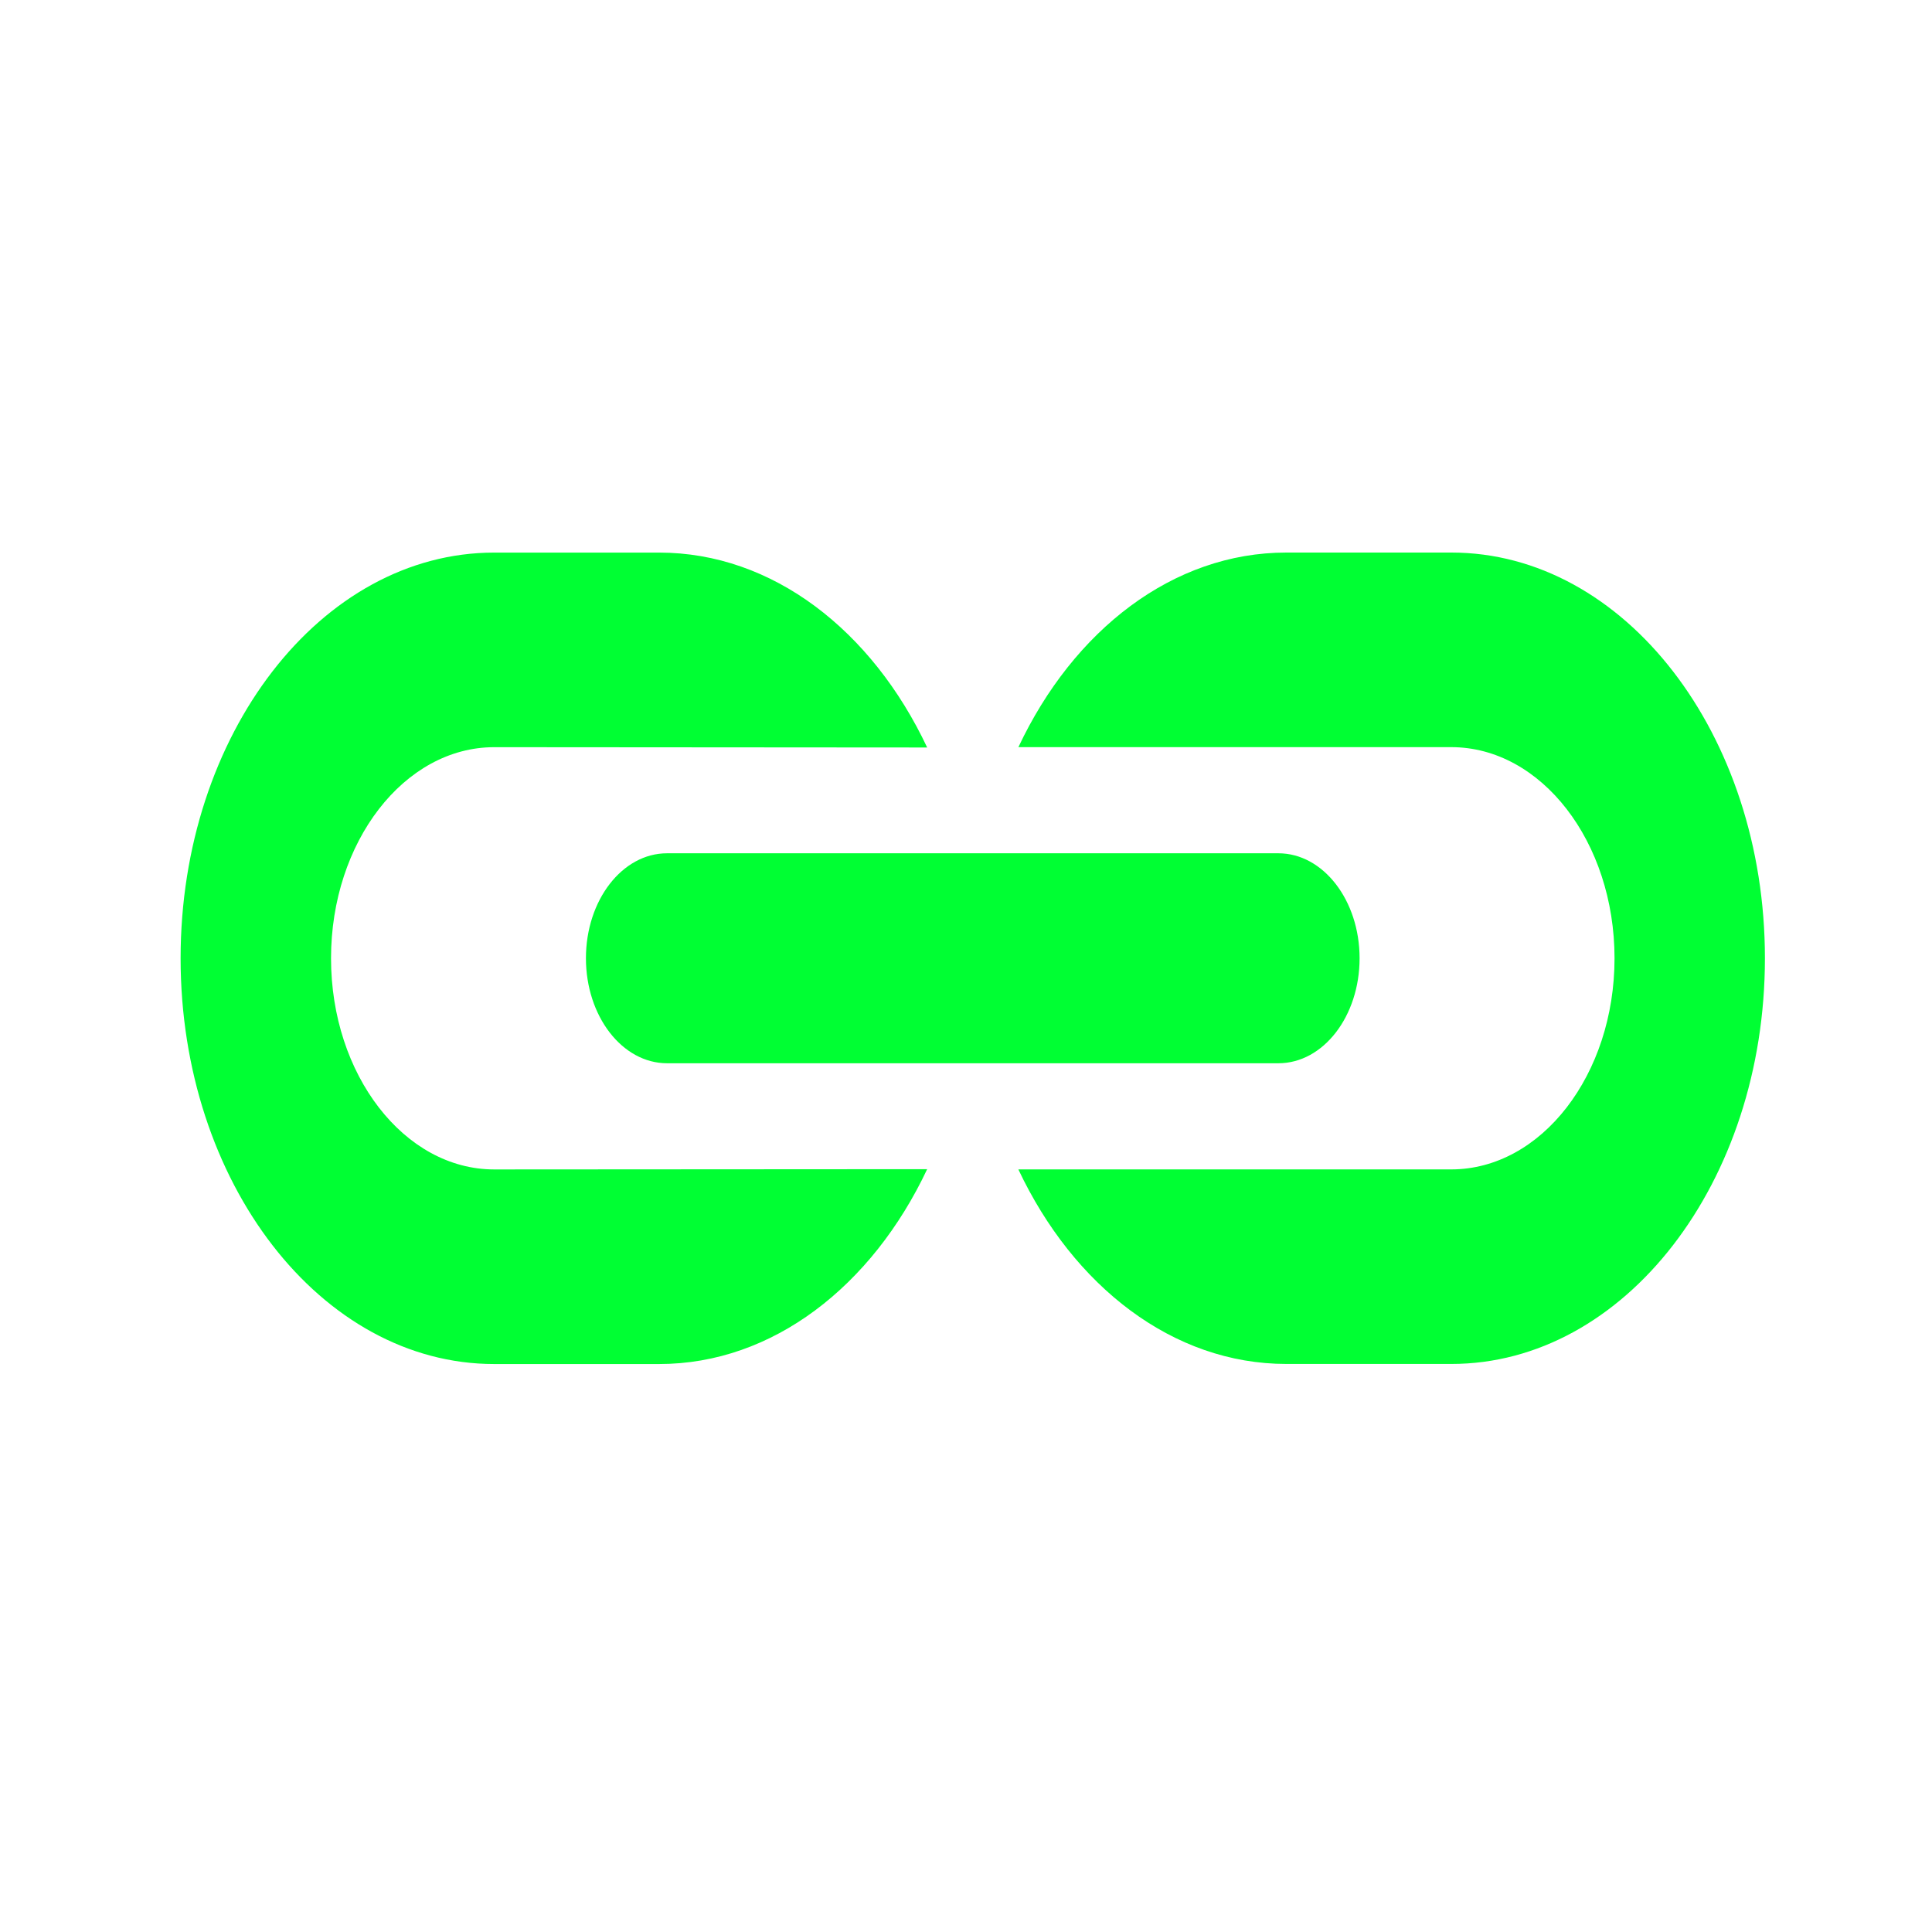 <?xml version="1.0" encoding="utf-8"?>
<!-- Generator: Adobe Illustrator 15.0.2, SVG Export Plug-In . SVG Version: 6.00 Build 0)  -->
<!DOCTYPE svg PUBLIC "-//W3C//DTD SVG 1.1//EN" "http://www.w3.org/Graphics/SVG/1.1/DTD/svg11.dtd">
<svg version="1.1" id="Calque_1" xmlns="http://www.w3.org/2000/svg" xmlns:xlink="http://www.w3.org/1999/xlink" x="0px" y="0px"
	 width="50px" height="50px" viewBox="0 0 50 50" enable-background="new 0 0 50 50" xml:space="preserve">
<path id="link-2-icon" fill="#00FF33" d="M35.186,24.8c0,1.5-0.939,2.717-2.102,2.717h-15.82c-1.16,0.001-2.1-1.217-2.1-2.717l0,0
	c0-1.501,0.939-2.718,2.1-2.717h15.82C34.244,22.083,35.186,23.3,35.186,24.8L35.186,24.8z M12.79,30.265
	c-2.329,0-4.223-2.451-4.223-5.464s1.895-5.464,4.223-5.464l11.205,0.008c-1.424-3.023-3.998-5.044-6.936-5.044h-4.27
	c-4.482,0-8.115,4.701-8.115,10.5s3.633,10.5,8.115,10.5h4.27c2.938,0,5.51-2.019,6.936-5.043L12.79,30.265z M37.561,14.3h-4.271
	c-2.938,0-5.51,2.012-6.934,5.036h11.203c2.328,0,4.225,2.45,4.225,5.464s-1.896,5.463-4.225,5.464H26.355
	c1.426,3.022,3.996,5.035,6.936,5.035h4.27c4.482,0,8.115-4.701,8.115-10.5C45.676,19.002,42.041,14.3,37.561,14.3z"/>
</svg>
